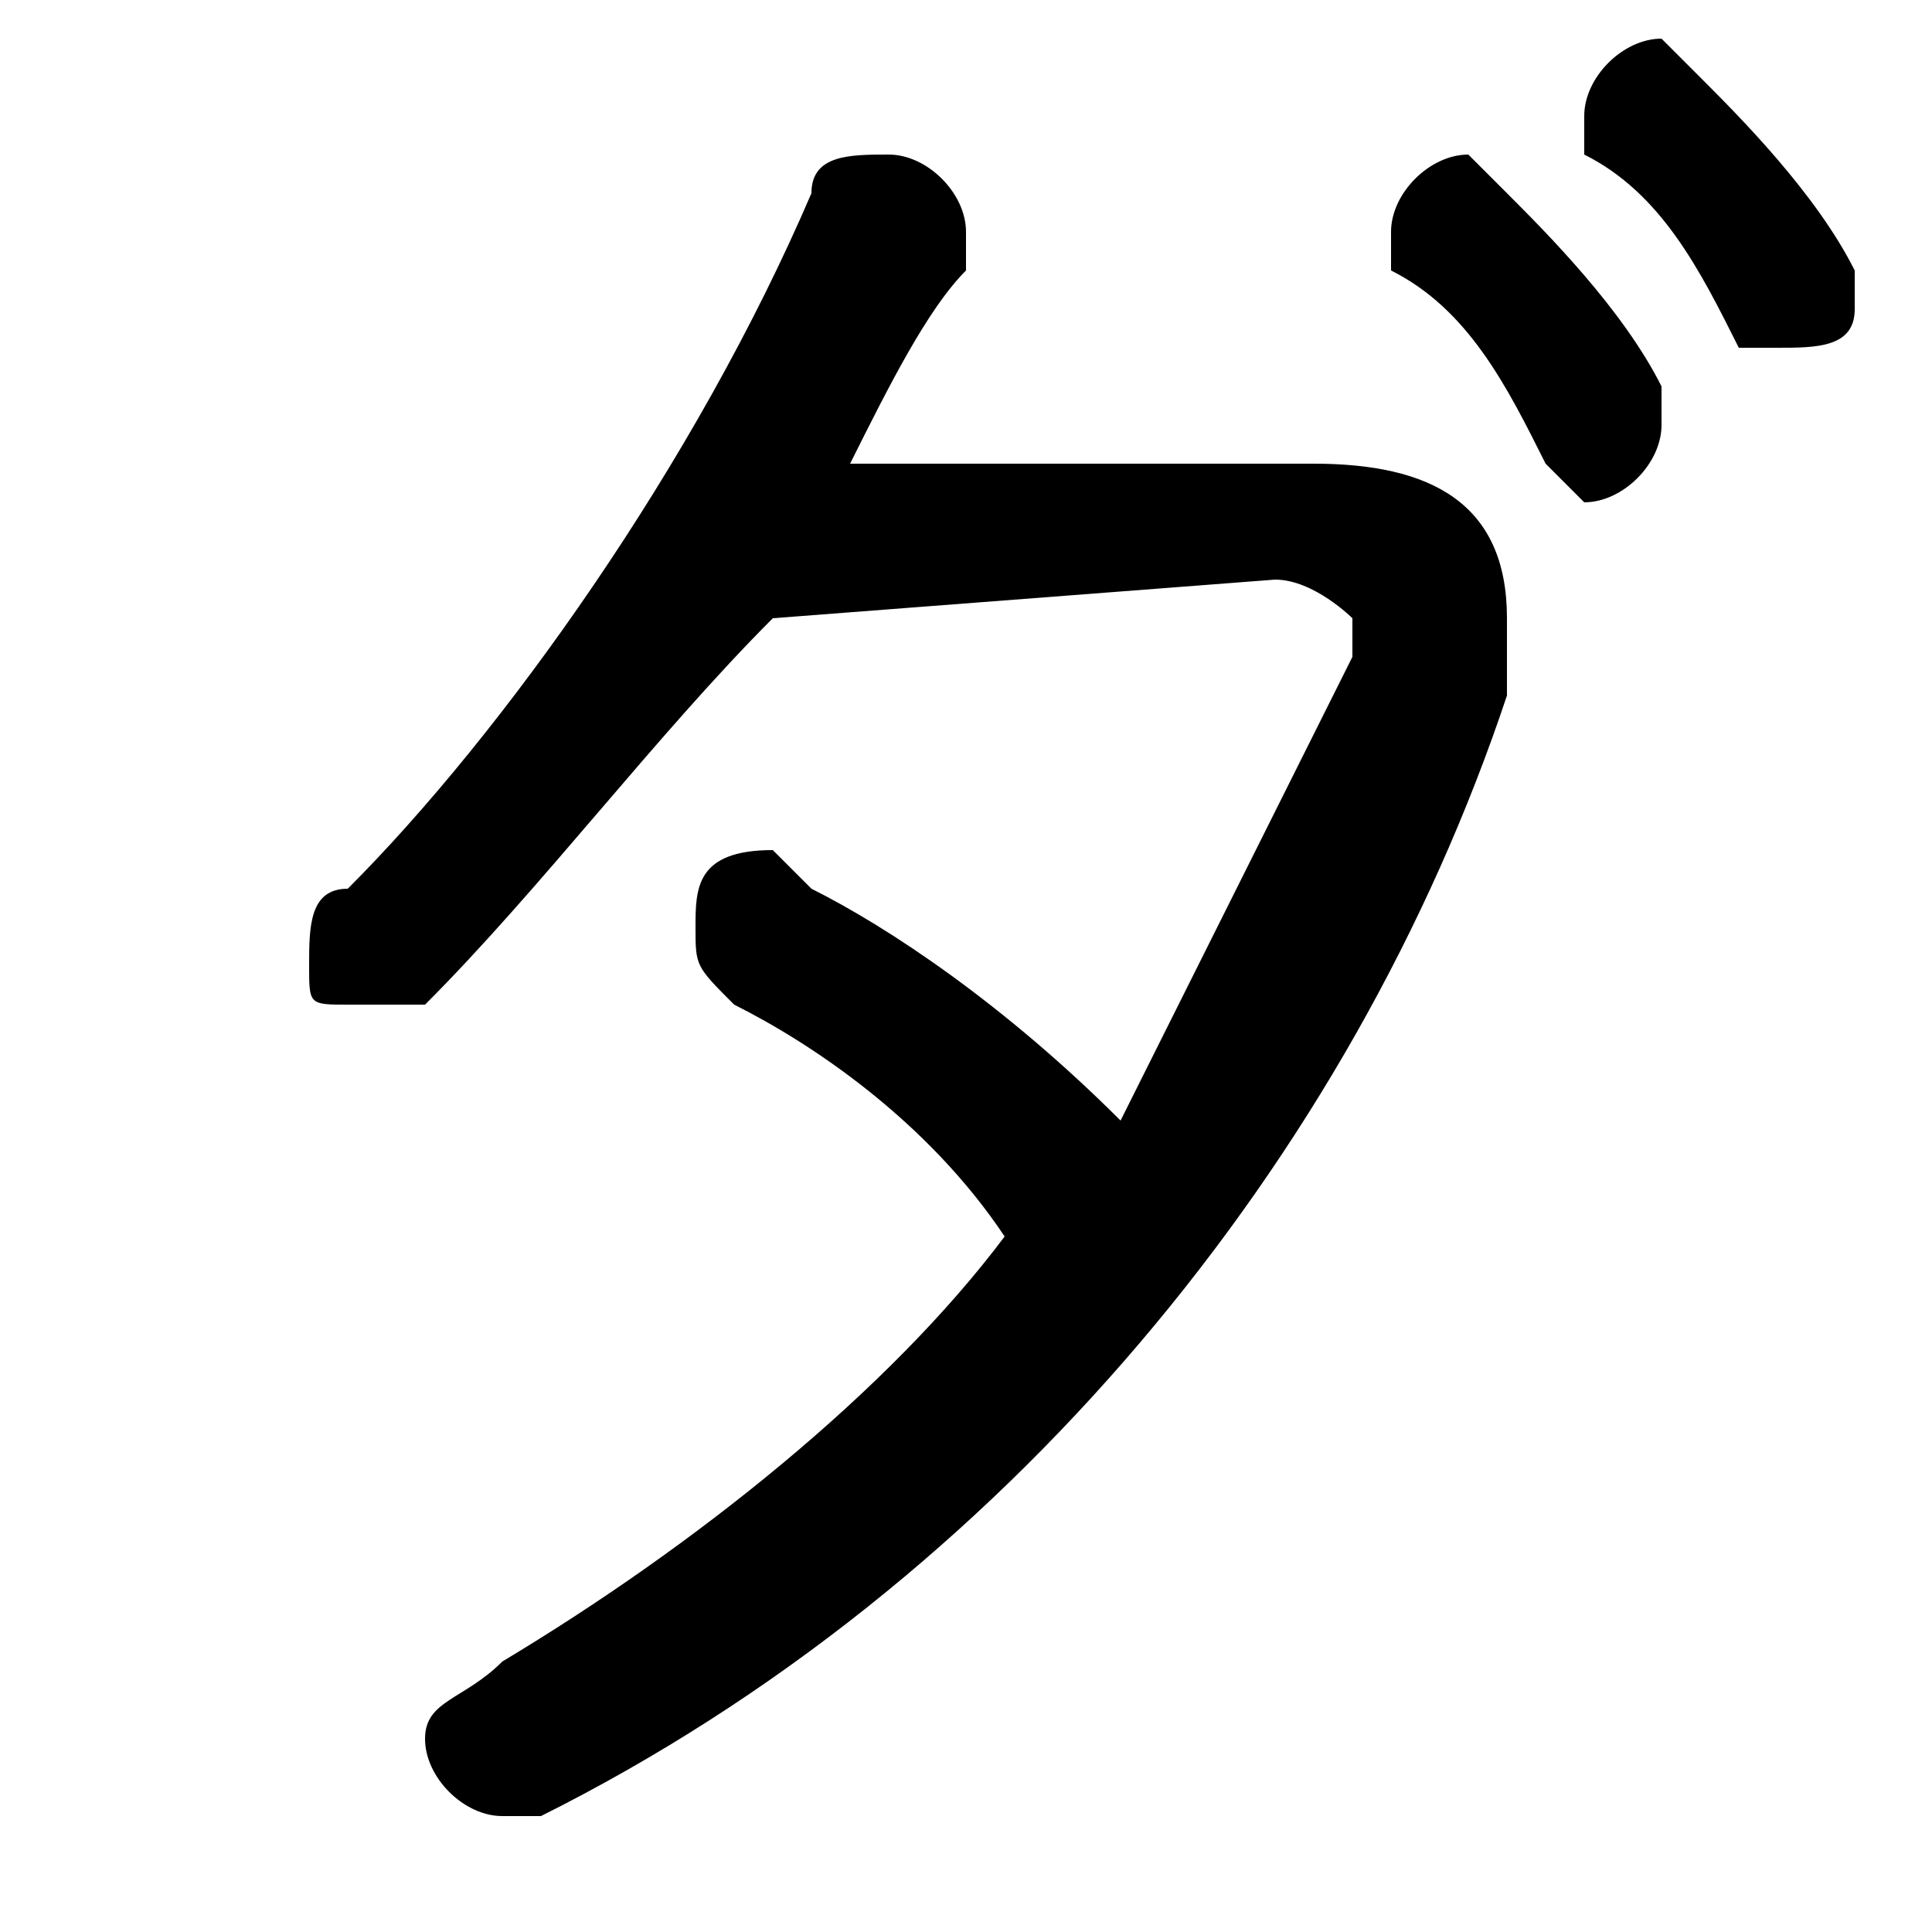 <svg xmlns="http://www.w3.org/2000/svg" viewBox="0 -44.0 50.0 50.0">
    <rect x="0" y="-44.0" width="50.0" height="50.0" fill="#808080" stroke="none"/>
    <g transform="scale(1, -1)">
        <!-- ボディの枠 -->
        <rect x="0" y="-6.0" width="50.0" height="50.0"
            stroke="white" fill="white"/>
        <!-- グリフ座標系の原点 -->
        <circle cx="0" cy="0" r="5" fill="white"/>
        <!-- グリフのアウトライン -->
        <g style="fill:black;stroke:#000000;stroke-width:0;stroke-linecap:round;stroke-linejoin:round;">
        <path d="M 22.0 32.0 C 23.0 34.0 24.0 36.0 25.0 37.0 C 25.0 38.0 25.0 38.0 25.0 38.0 C 25.0 39.0 24.0 40.0 23.0 40.0 C 22.0 40.0 21.0 40.0 21.0 39.0 C 18.0 32.0 13.0 25.0 9.0 21.0 C 8.0 21.0 8.0 20.0 8.0 19.0 C 8.0 18.0 8.0 18.0 9.0 18.0 C 10.0 18.0 10.0 18.0 11.0 18.0 C 14.0 21.0 17.0 25.0 20.0 28.0 L 33.0 29.0 C 34.0 29.0 35.0 28.0 35.0 28.0 C 35.0 27.0 35.0 27.0 35.0 27.0 C 33.0 23.0 31.0 19.0 29.0 15.0 C 26.0 18.0 23.0 20.0 21.0 21.0 C 20.0 22.0 20.0 22.0 20.0 22.0 C 18.0 22.0 18.0 21.0 18.0 20.0 C 18.0 19.0 18.0 19.0 19.0 18.0 C 21.0 17.0 24.0 15.0 26.0 12.0 C 23.0 8.0 18.0 4.0 13.0 1.0 C 12.0 0.0 11.0 -0.0 11.0 -1.0 C 11.0 -2.0 12.0 -3.0 13.0 -3.0 C 13.0 -3.0 14.0 -3.0 14.0 -3.0 C 26.0 3.0 35.0 14.0 39.0 26.0 C 39.0 27.0 39.0 27.0 39.0 28.0 C 39.0 31.0 37.0 32.0 34.0 32.0 Z M 36.0 37.0 C 38.0 36.0 39.0 34.0 40.0 32.0 C 40.0 32.0 41.0 31.0 41.0 31.0 C 42.0 31.0 43.0 32.0 43.0 33.0 C 43.0 33.0 43.0 34.0 43.0 34.0 C 42.0 36.0 40.0 38.0 39.0 39.0 C 38.0 40.0 38.0 40.0 38.0 40.0 C 37.0 40.0 36.0 39.0 36.0 38.0 C 36.0 38.0 36.0 38.0 36.0 37.0 Z M 41.0 40.0 C 43.0 39.0 44.0 37.0 45.0 35.0 C 45.0 35.0 46.0 35.0 46.0 35.0 C 47.0 35.0 48.0 35.0 48.0 36.0 C 48.0 36.0 48.0 37.0 48.0 37.0 C 47.0 39.0 45.0 41.0 44.0 42.0 C 43.0 43.0 43.0 43.0 43.0 43.0 C 42.0 43.0 41.0 42.0 41.0 41.0 C 41.0 41.0 41.0 41.0 41.0 40.0 Z"/>
    </g>
    </g>
</svg>
